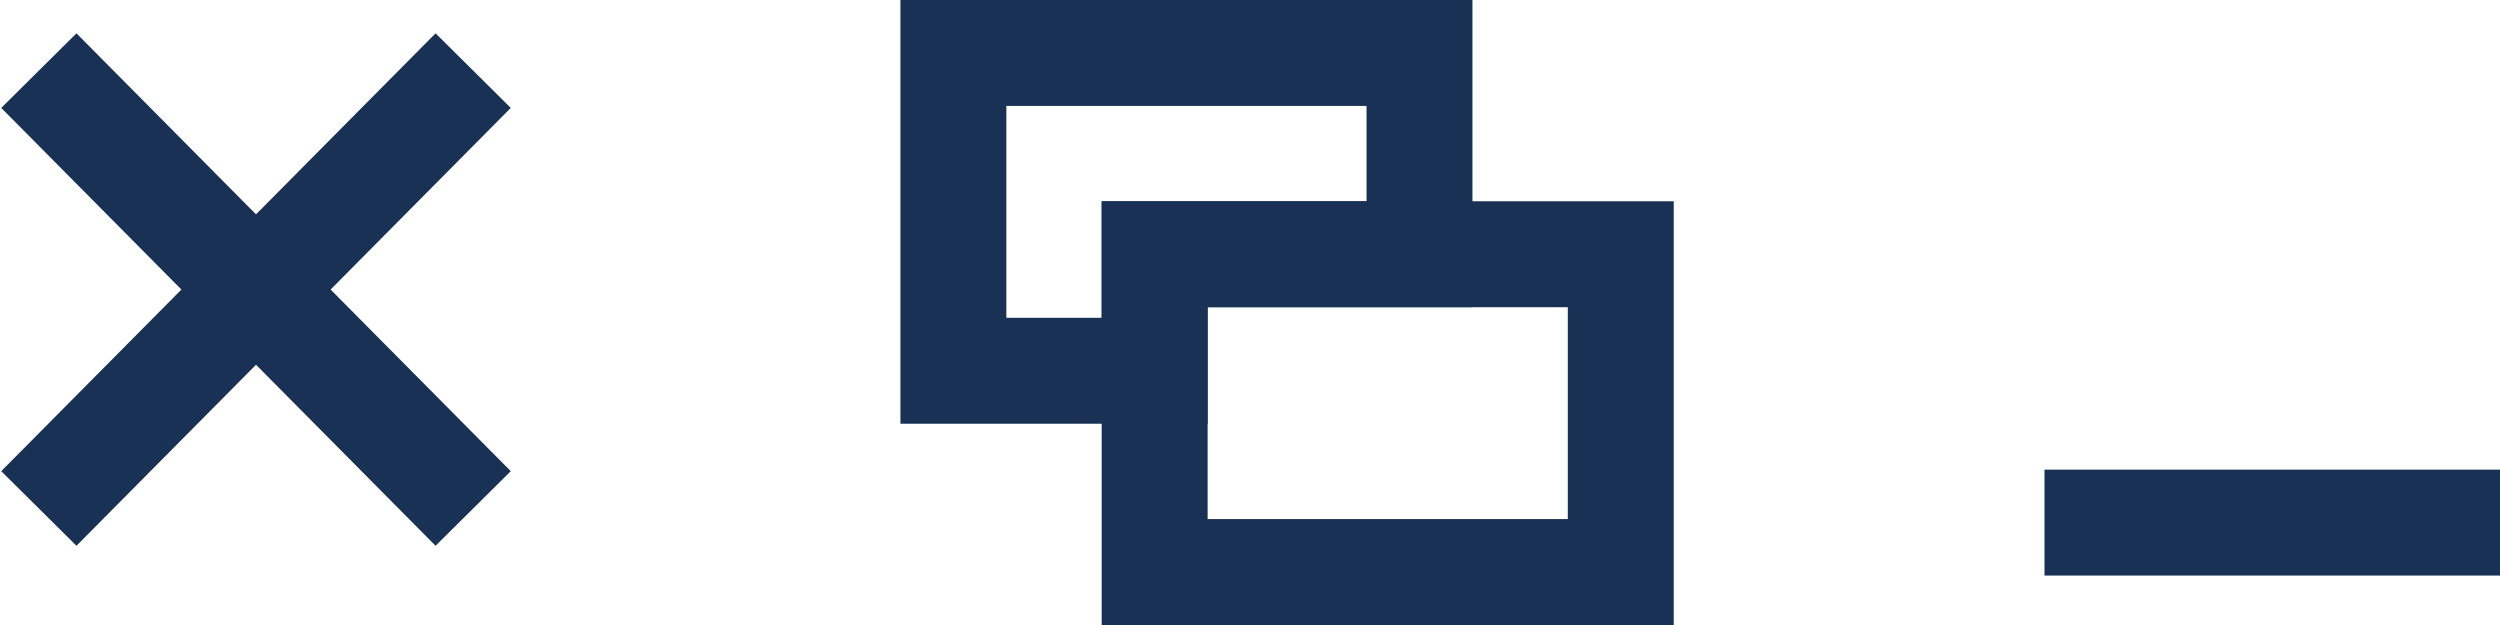 <?xml version="1.0" encoding="utf-8"?>
<!-- Generator: Adobe Illustrator 19.0.0, SVG Export Plug-In . SVG Version: 6.00 Build 0)  -->
<svg version="1.1" id="Layer_1" xmlns="http://www.w3.org/2000/svg" xmlns:xlink="http://www.w3.org/1999/xlink" x="0px" y="0px"
	 viewBox="0 0 70.8 17.7" style="enable-background:new 0 0 70.8 17.7;" xml:space="preserve">
<style type="text/css">
	.st0{fill:none;stroke:#193154;stroke-width:3;stroke-miterlimit:10;}
</style>
<polygon id="XMLID_2_" class="st0" points="32.7,7.2 40.2,7.2 40.2,1.5 27,1.5 27,10.5 32.7,10.5 "/>
<g id="XMLID_9220_">
	<line id="XMLID_9222_" class="st0" x1="1.1" y1="2" x2="13.4" y2="14.4"/>
	<line id="XMLID_9221_" class="st0" x1="13.4" y1="2" x2="1.1" y2="14.4"/>
</g>
<line id="XMLID_9219_" class="st0" x1="57.9" y1="14.8" x2="70.8" y2="14.8"/>
<rect id="XMLID_9224_" x="32.7" y="7.2" class="st0" width="13.2" height="9"/>
</svg>
